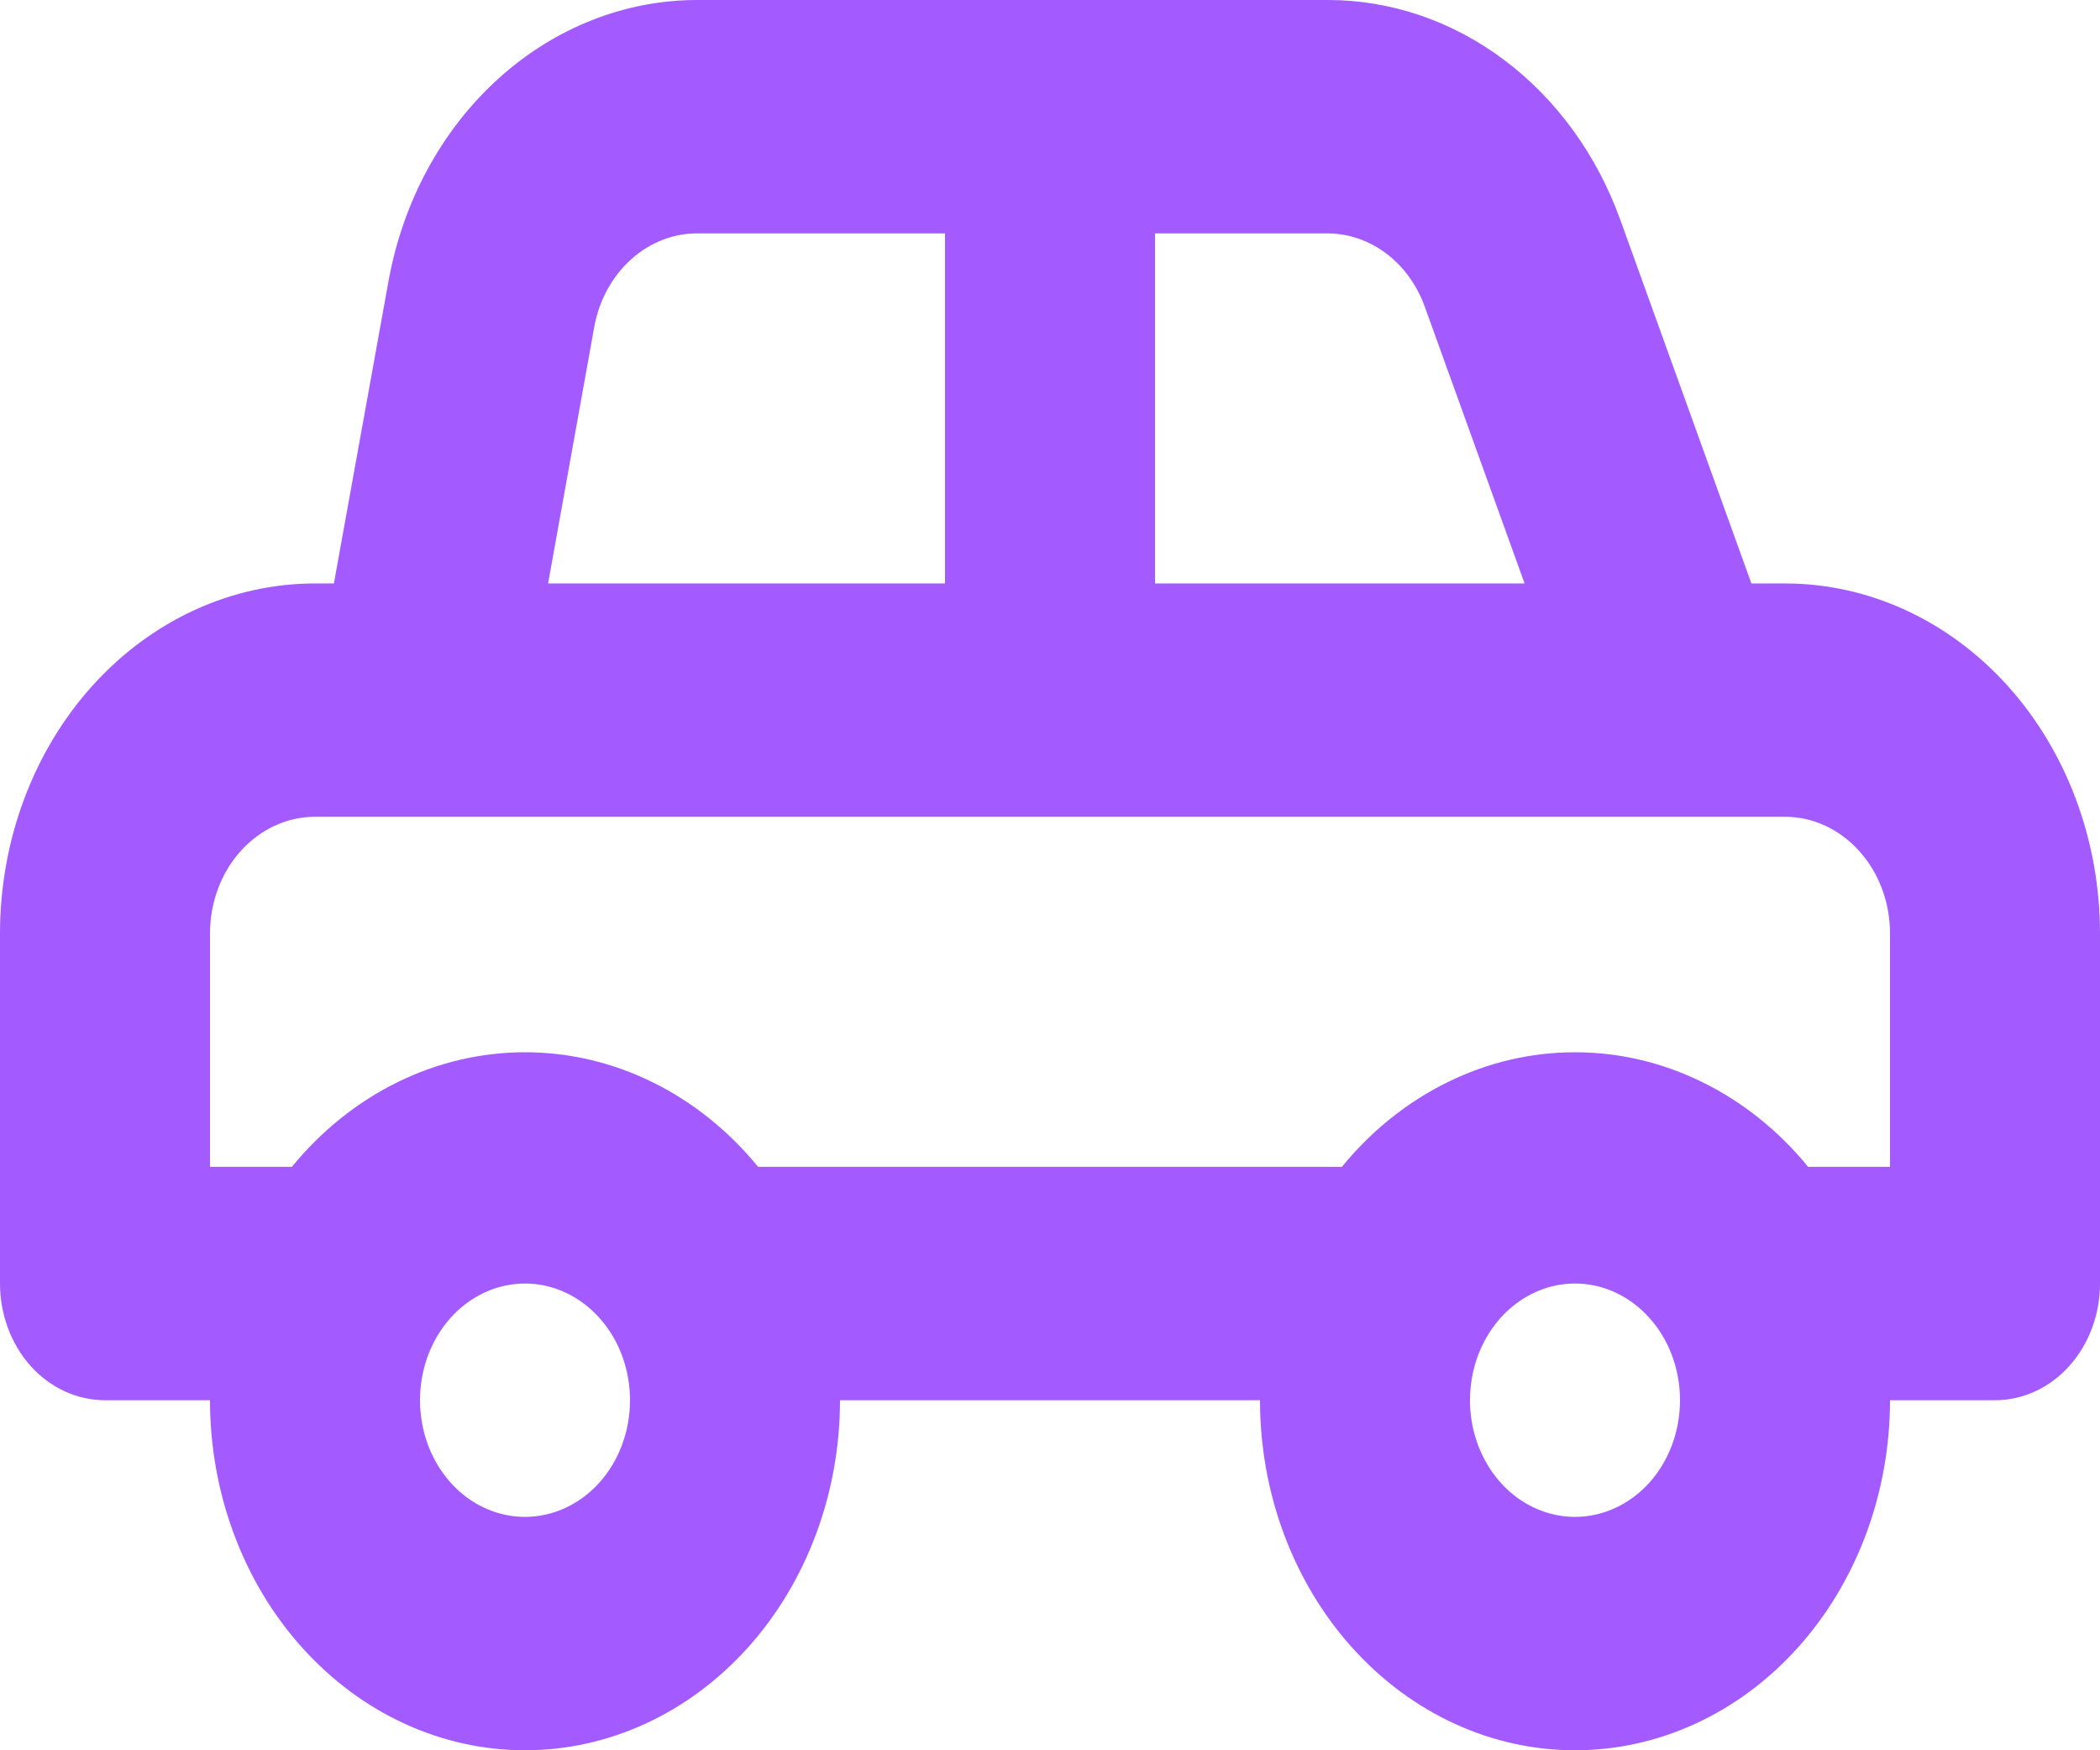 <svg width="24" height="20" viewBox="0 0 24 20" fill="none" xmlns="http://www.w3.org/2000/svg">
<path d="M20.4 6.667H20.016L18.516 2.507C18.248 1.767 17.787 1.133 17.193 0.687C16.599 0.24 15.898 0.001 15.18 1.6397e-05H7.98C7.146 -0.003 6.338 0.316 5.692 0.902C5.046 1.488 4.604 2.305 4.44 3.213L3.816 6.667H3.6C2.645 6.667 1.73 7.088 1.054 7.838C0.379 8.588 0 9.606 0 10.667V14.667C0 15.02 0.126 15.359 0.351 15.61C0.577 15.86 0.882 16 1.2 16H2.4C2.4 17.061 2.779 18.078 3.454 18.828C4.13 19.579 5.045 20 6 20C6.955 20 7.87 19.579 8.546 18.828C9.221 18.078 9.6 17.061 9.6 16H14.4C14.4 17.061 14.779 18.078 15.454 18.828C16.13 19.579 17.045 20 18 20C18.955 20 19.87 19.579 20.546 18.828C21.221 18.078 21.6 17.061 21.6 16H22.8C23.118 16 23.424 15.86 23.648 15.61C23.874 15.359 24 15.02 24 14.667V10.667C24 9.606 23.621 8.588 22.946 7.838C22.27 7.088 21.355 6.667 20.4 6.667ZM13.2 2.667H15.18C15.418 2.669 15.65 2.75 15.847 2.9C16.044 3.049 16.196 3.261 16.284 3.507L17.424 6.667H13.2V2.667ZM6.792 3.733C6.848 3.428 6.999 3.153 7.218 2.959C7.437 2.764 7.711 2.66 7.992 2.667H10.8V6.667H6.264L6.792 3.733ZM6 17.333C5.763 17.333 5.531 17.255 5.333 17.109C5.136 16.962 4.982 16.754 4.891 16.51C4.801 16.267 4.777 15.998 4.823 15.74C4.869 15.481 4.984 15.244 5.151 15.057C5.319 14.871 5.533 14.744 5.766 14.692C5.999 14.641 6.24 14.667 6.459 14.768C6.678 14.869 6.866 15.04 6.998 15.259C7.13 15.479 7.2 15.736 7.2 16C7.2 16.354 7.074 16.693 6.849 16.943C6.623 17.193 6.318 17.333 6 17.333ZM18 17.333C17.763 17.333 17.531 17.255 17.333 17.109C17.136 16.962 16.982 16.754 16.891 16.51C16.8 16.267 16.777 15.998 16.823 15.74C16.869 15.481 16.984 15.244 17.151 15.057C17.319 14.871 17.533 14.744 17.766 14.692C17.999 14.641 18.24 14.667 18.459 14.768C18.678 14.869 18.866 15.04 18.998 15.259C19.13 15.479 19.2 15.736 19.2 16C19.2 16.354 19.074 16.693 18.849 16.943C18.623 17.193 18.318 17.333 18 17.333ZM21.6 13.333H20.664C20.327 12.921 19.915 12.591 19.456 12.366C18.998 12.14 18.502 12.024 18 12.024C17.498 12.024 17.002 12.14 16.544 12.366C16.085 12.591 15.673 12.921 15.336 13.333H8.664C8.327 12.921 7.915 12.591 7.457 12.366C6.998 12.14 6.502 12.024 6 12.024C5.498 12.024 5.002 12.14 4.543 12.366C4.085 12.591 3.673 12.921 3.336 13.333H2.4V10.667C2.4 10.313 2.526 9.974 2.751 9.724C2.977 9.474 3.282 9.333 3.6 9.333H20.4C20.718 9.333 21.023 9.474 21.248 9.724C21.474 9.974 21.6 10.313 21.6 10.667V13.333Z" fill="#A35AFF"/>
</svg>
